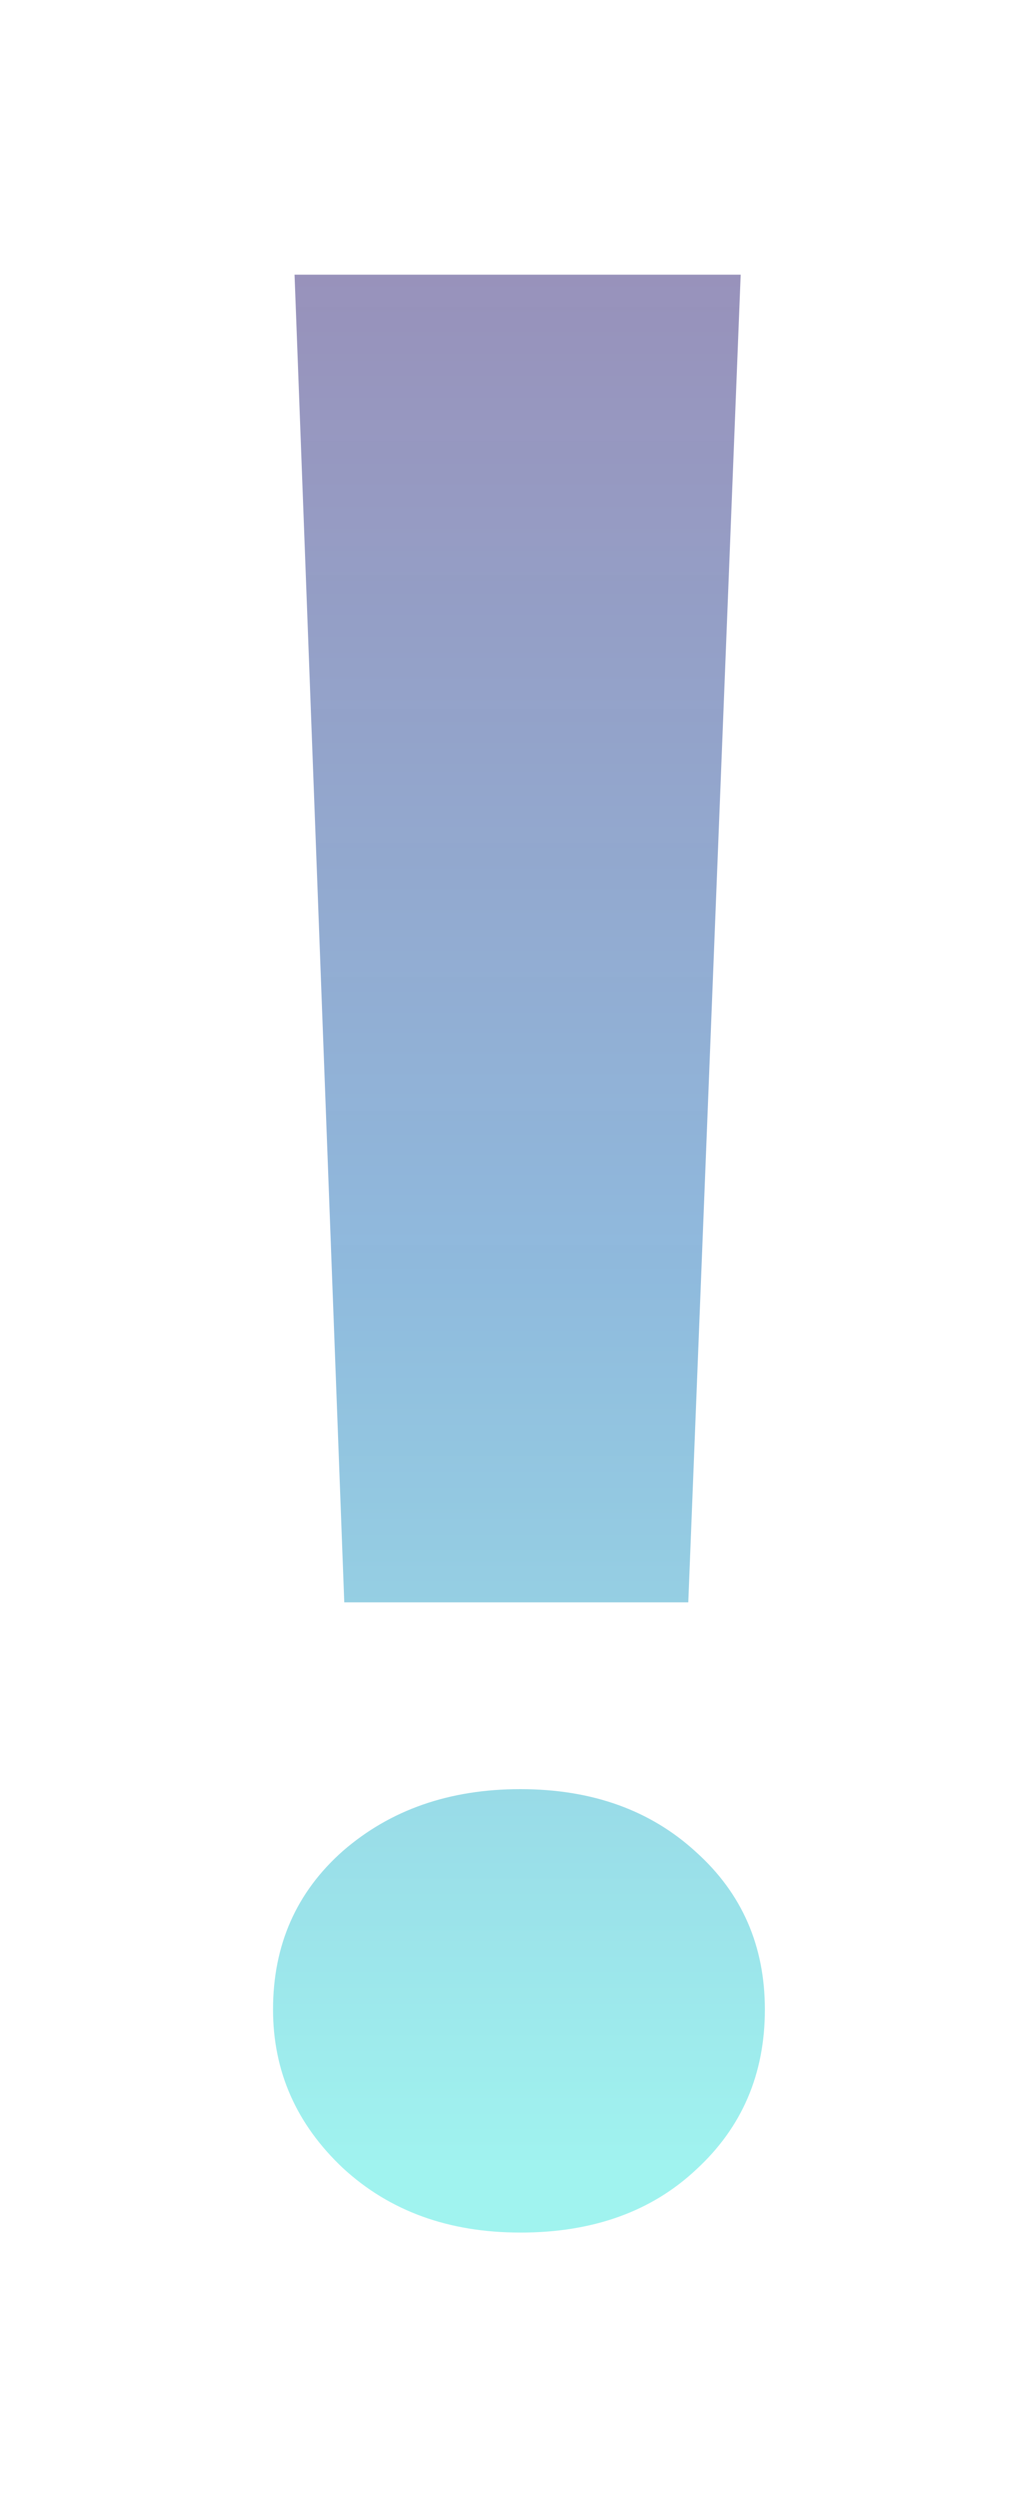 <svg width="45" height="109" fill="none" xmlns="http://www.w3.org/2000/svg"><g filter="url(#filter0_d)"><path d="M32.297 11.977l-2.285 57.89h-15l-2.168-57.89h19.453zm-9.61 85.37c-3.125 0-5.703-.937-7.734-2.812-2.031-1.914-3.047-4.219-3.047-6.914 0-2.812 1.016-5.117 3.047-6.914 2.07-1.797 4.649-2.695 7.735-2.695 3.125 0 5.683.918 7.675 2.754 1.992 1.796 2.989 4.082 2.989 6.855 0 2.813-.996 5.137-2.989 6.973-1.953 1.836-4.511 2.754-7.675 2.754z" fill="url(#paint0_linear)" fill-opacity=".5"/></g><defs><linearGradient id="paint0_linear" x1="15.27" y1="-22" x2="15.27" y2="114" gradientUnits="userSpaceOnUse"><stop stop-color="#180D5B"/><stop offset=".232" stop-color="#24126A" stop-opacity=".94"/><stop offset=".561" stop-color="#1F72BA"/><stop offset=".857" stop-color="#42E8E0"/></linearGradient><filter id="filter0_d" x=".906" y=".977" width="43.445" height="107.371" filterUnits="userSpaceOnUse" color-interpolation-filters="sRGB"><feFlood flood-opacity="0" result="BackgroundImageFix"/><feColorMatrix in="SourceAlpha" values="0 0 0 0 0 0 0 0 0 0 0 0 0 0 0 0 0 0 127 0"/><feOffset/><feGaussianBlur stdDeviation="5.5"/><feColorMatrix values="0 0 0 0 0.396 0 0 0 0 0.878 0 0 0 0 1 0 0 0 1 0"/><feBlend in2="BackgroundImageFix" result="effect1_dropShadow"/><feBlend in="SourceGraphic" in2="effect1_dropShadow" result="shape"/></filter></defs></svg>